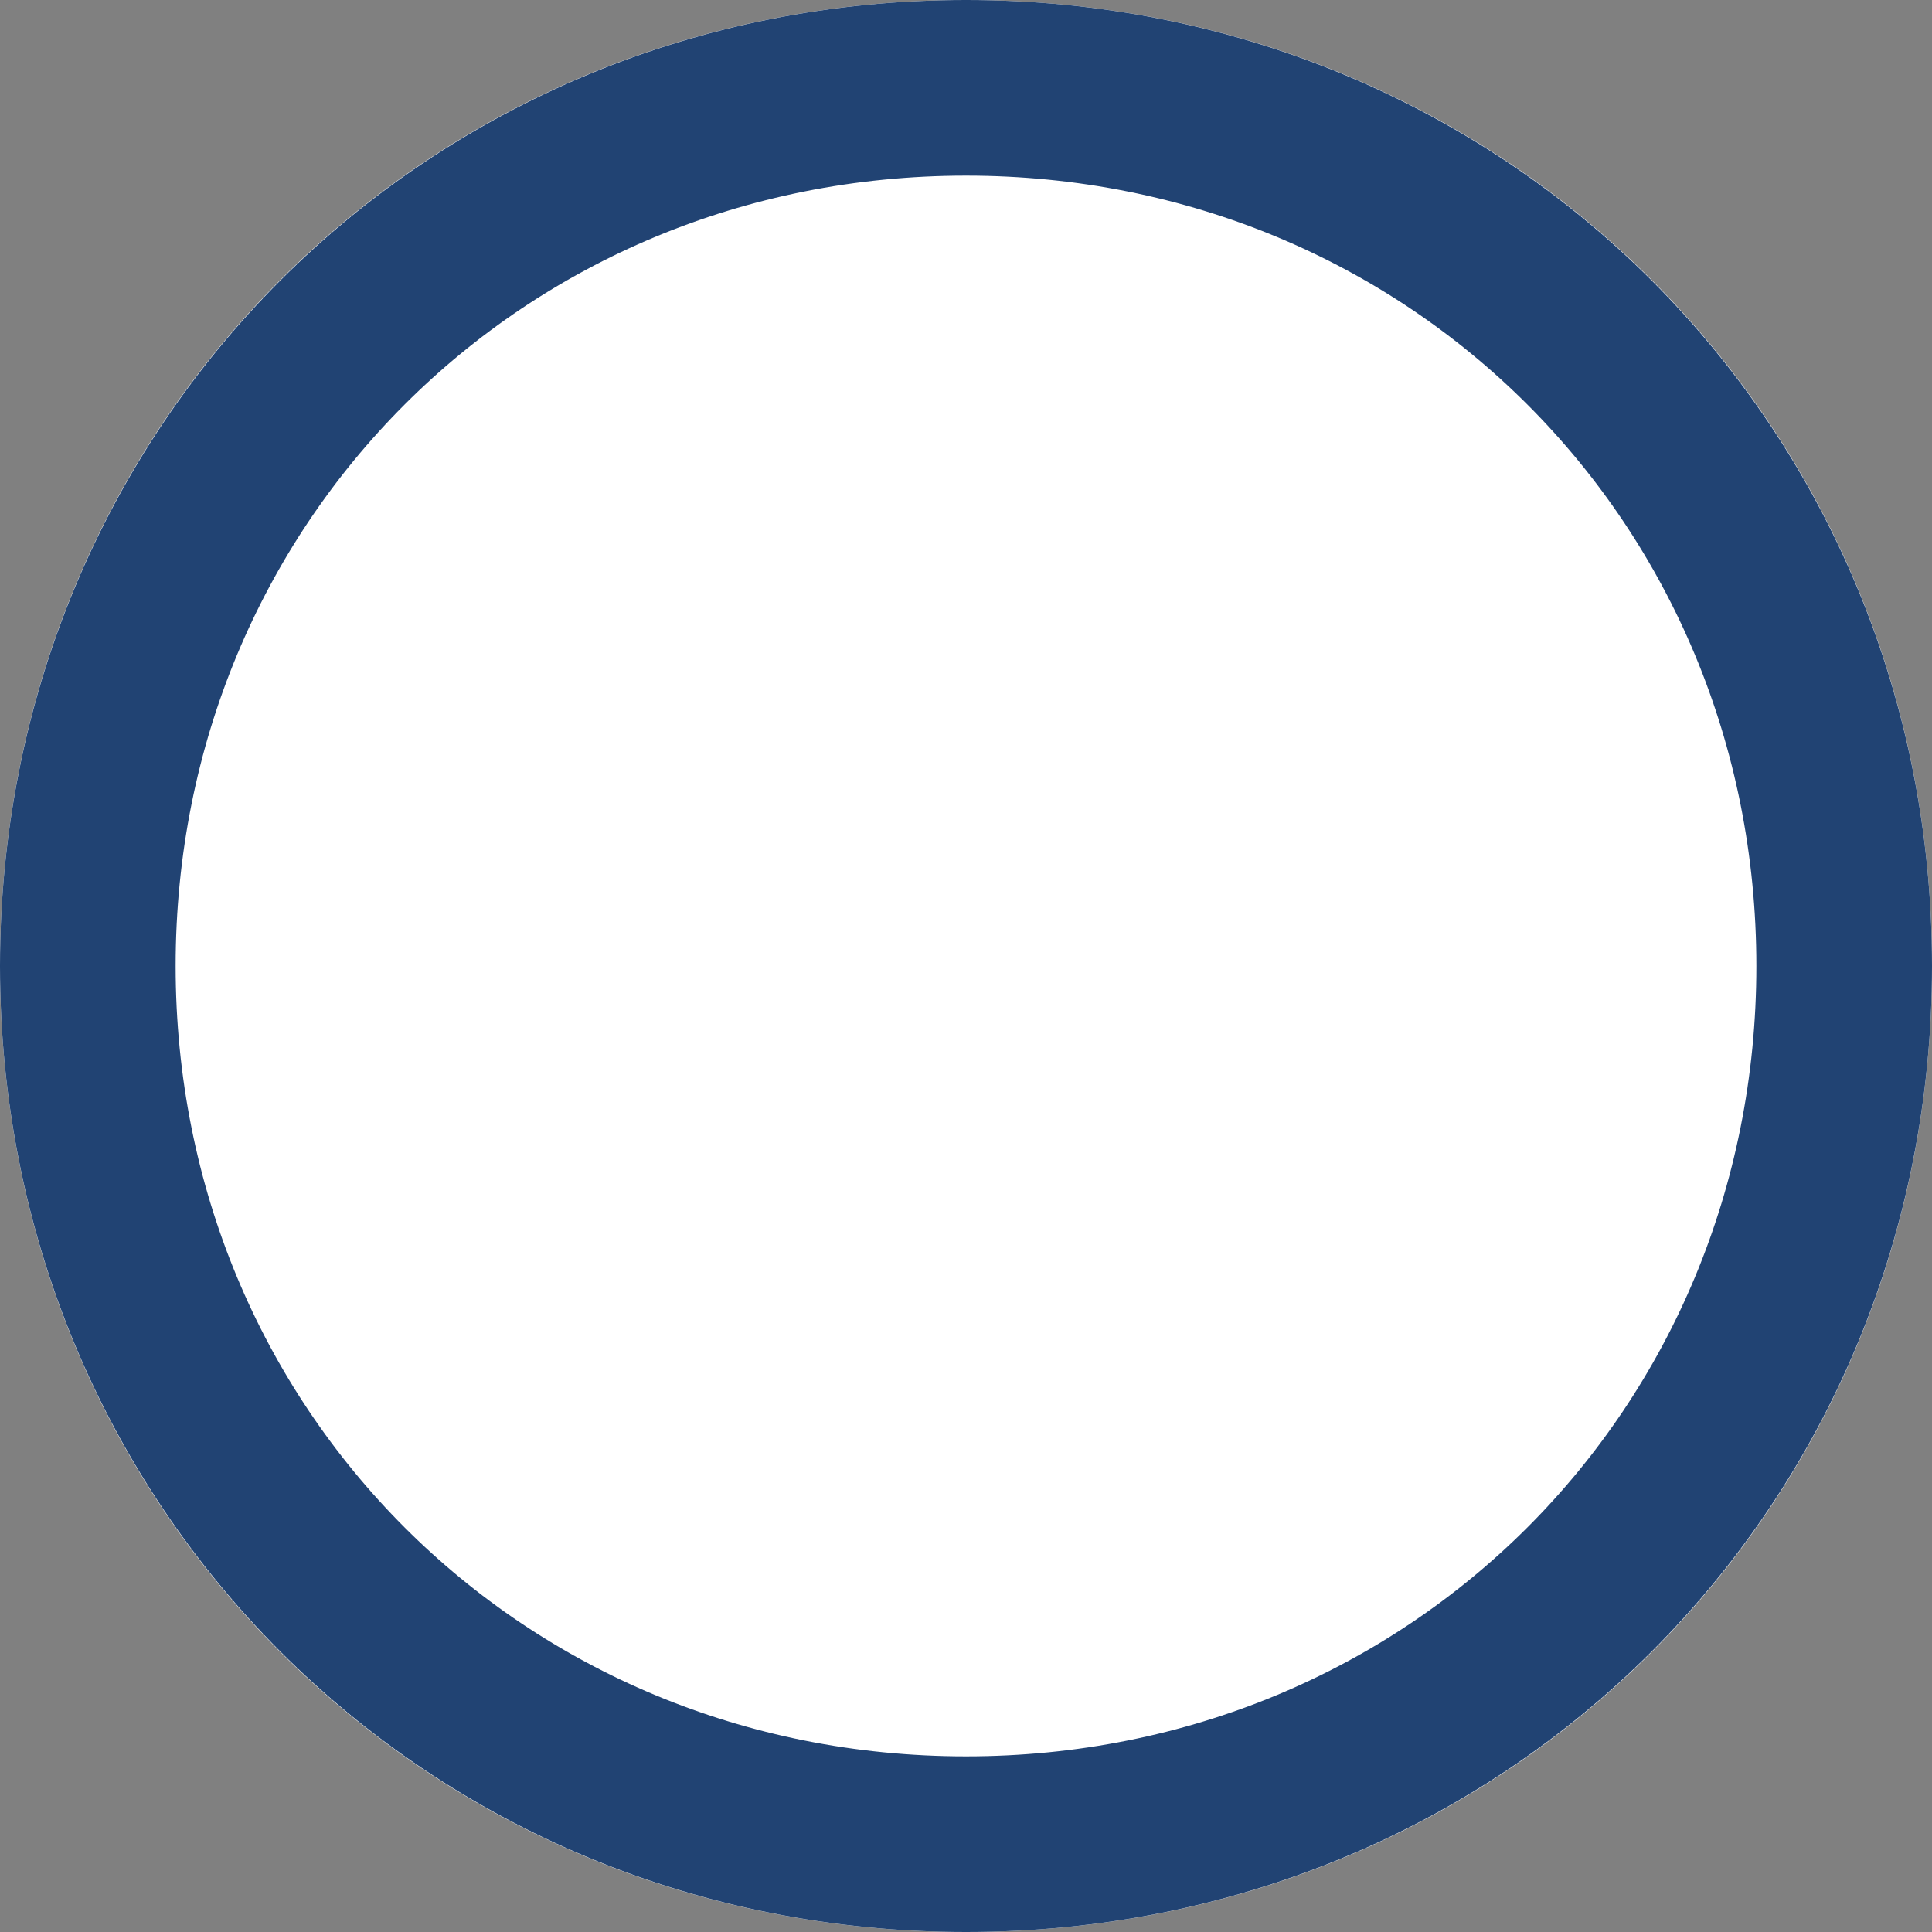 ﻿<?xml version="1.0" encoding="utf-8"?>
<svg version="1.1" xmlns:xlink="http://www.w3.org/1999/xlink" width="11px" height="11px" xmlns="http://www.w3.org/2000/svg">
  <rect width="100%" height="100%" fill="#808080" stroke="none"/>
  <g transform="matrix(1 0 0 1 -802 -437 )">
    <path d="M 807.5 437  C 810.58 437  813 439.42  813 442.5  C 813 445.58  810.58 448  807.5 448  C 804.42 448  802 445.58  802 442.5  C 802 439.42  804.42 437  807.5 437  Z " fill-rule="nonzero" fill="#ffffff" stroke="none" />
    <path d="M 807.5 437.5  C 810.3 437.5  812.5 439.7  812.5 442.5  C 812.5 445.3  810.3 447.5  807.5 447.5  C 804.7 447.5  802.5 445.3  802.5 442.5  C 802.5 439.7  804.7 437.5  807.5 437.5  Z " stroke-width="1" stroke="#214373" fill="none" />
  </g>
</svg>